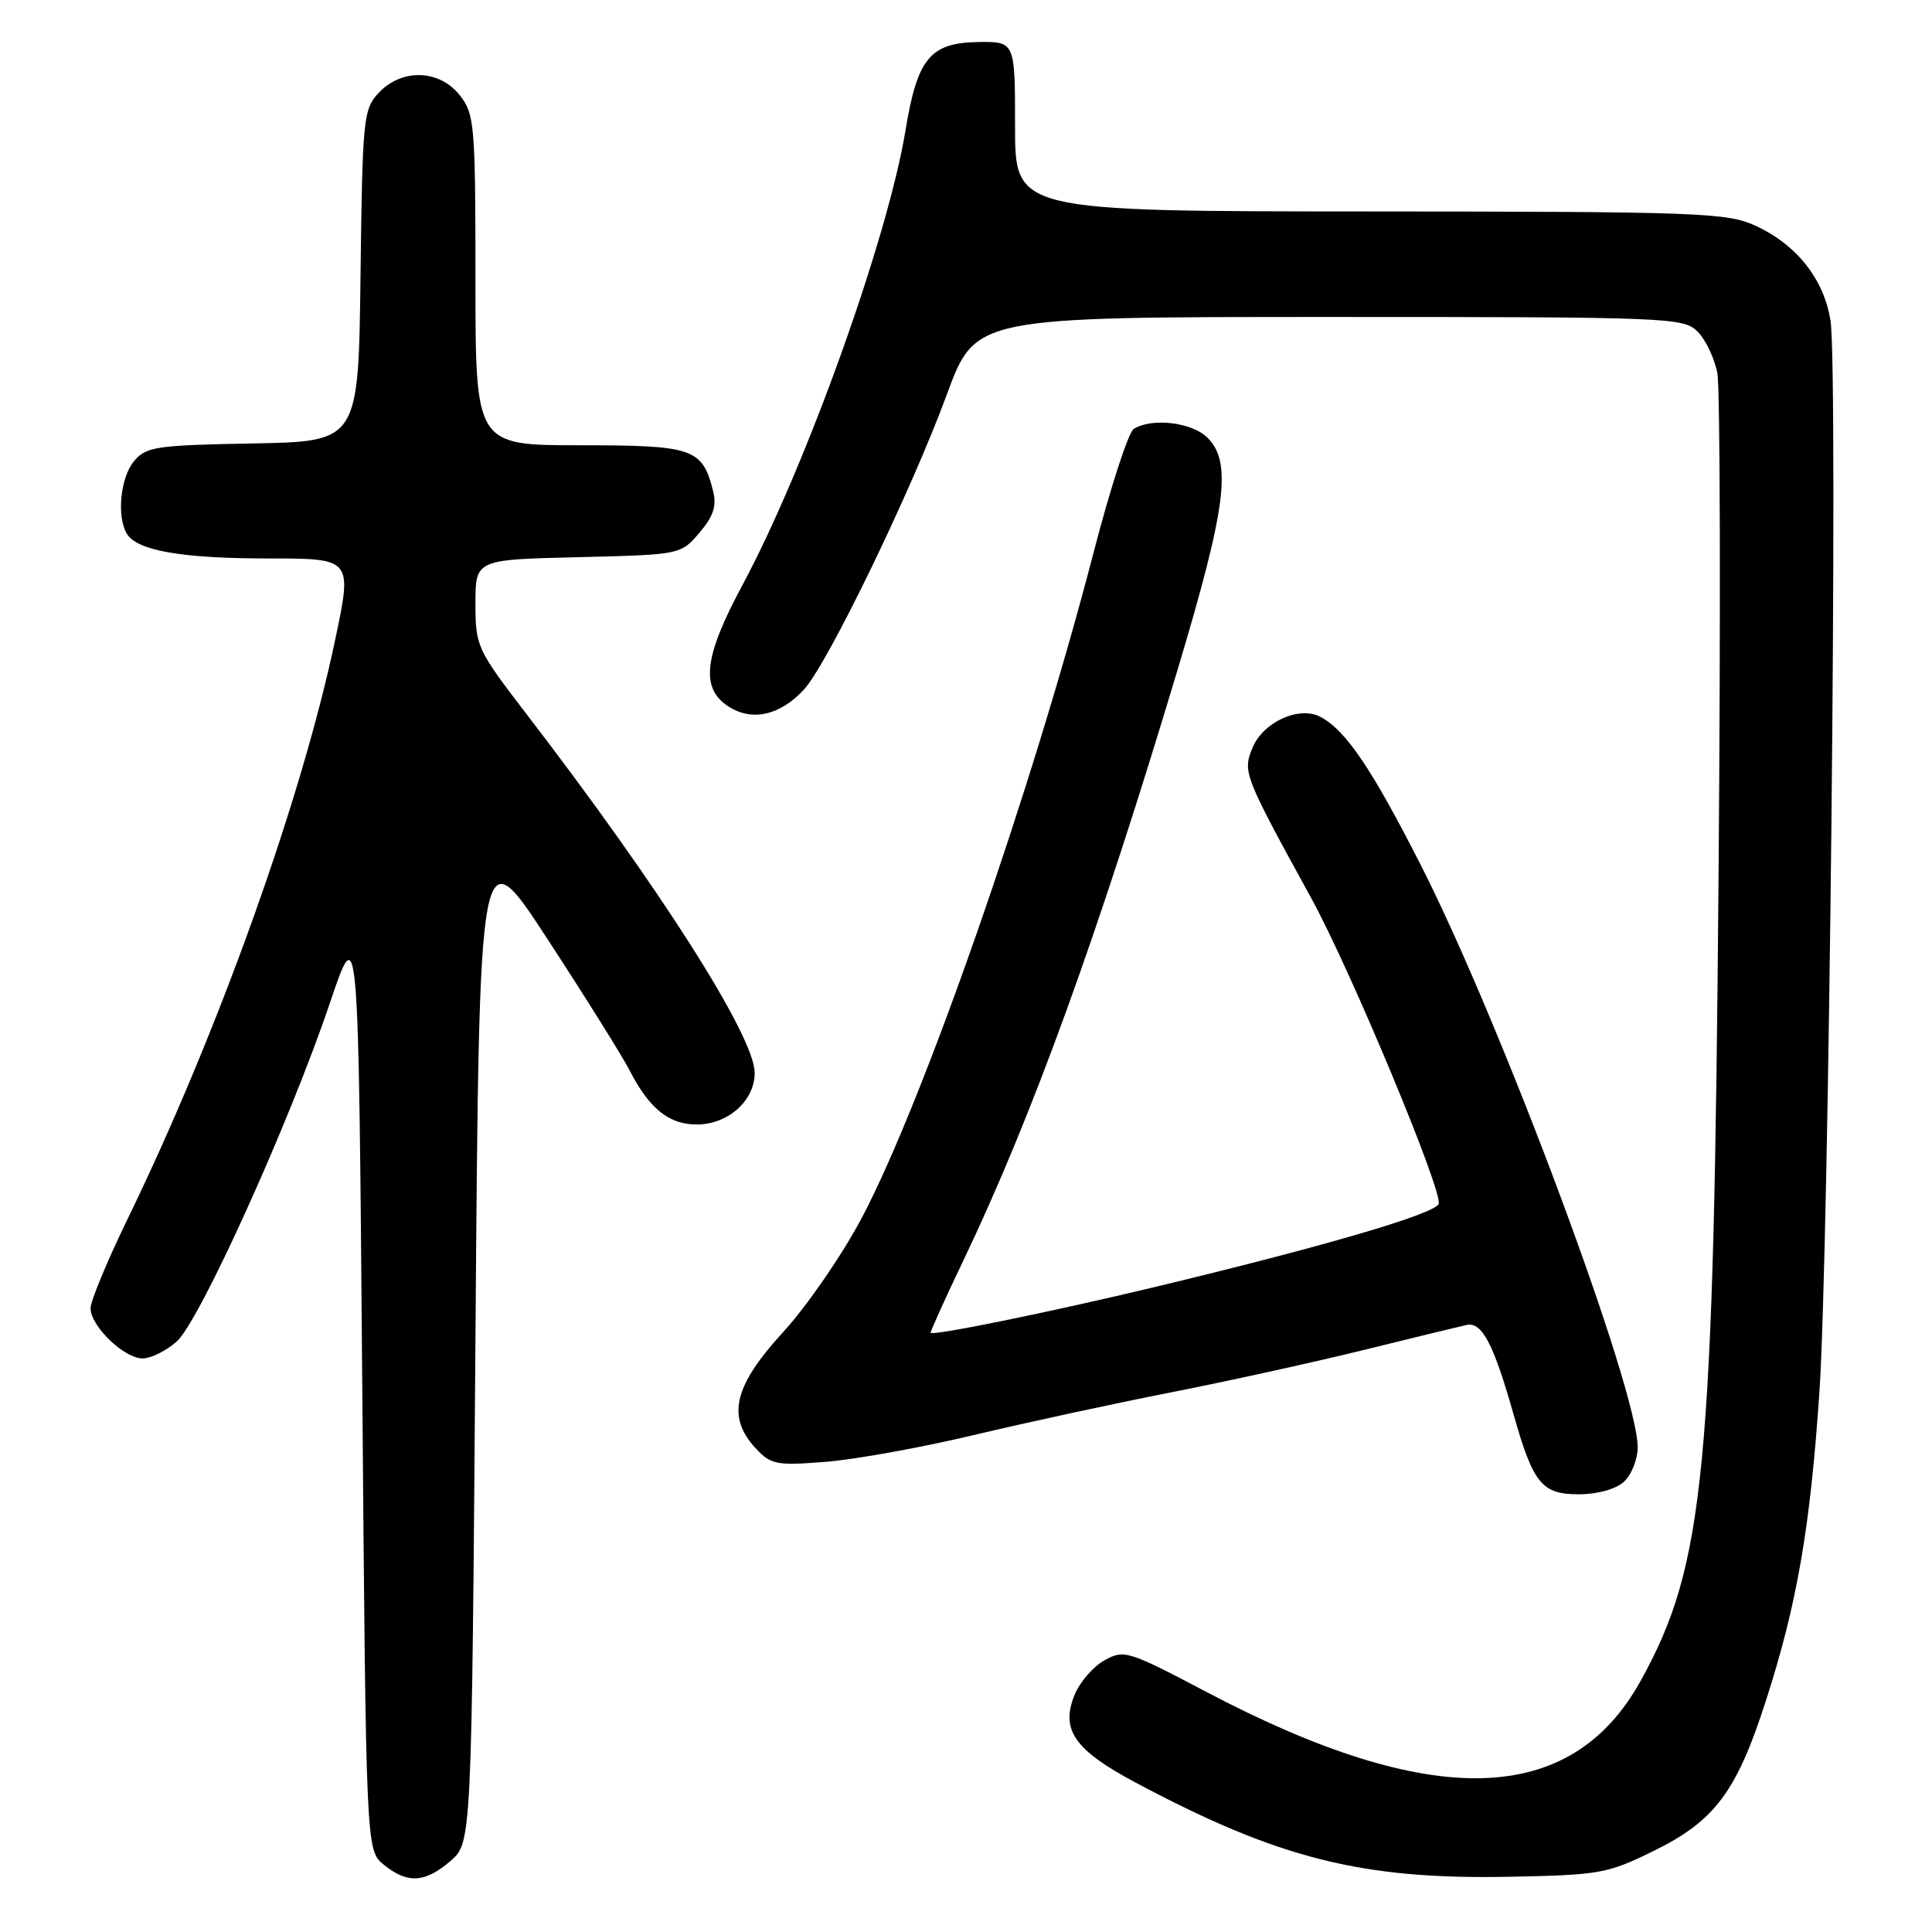 <?xml version="1.0" encoding="UTF-8" standalone="no"?>
<!DOCTYPE svg PUBLIC "-//W3C//DTD SVG 1.1//EN" "http://www.w3.org/Graphics/SVG/1.1/DTD/svg11.dtd" >
<svg xmlns="http://www.w3.org/2000/svg" xmlns:xlink="http://www.w3.org/1999/xlink" version="1.1" viewBox="0 0 256 256">
 <g >
 <path fill="currentColor"
d=" M 59.69 246.59 C 62.50 244.17 62.50 244.17 63.00 177.36 C 63.50 110.55 63.50 110.55 72.61 124.53 C 77.62 132.21 82.48 139.99 83.41 141.80 C 86.02 146.89 88.63 149.00 92.31 149.00 C 96.47 149.00 100.00 145.86 100.00 142.16 C 100.00 137.36 87.54 117.76 69.79 94.65 C 63.19 86.05 63.00 85.64 63.00 79.98 C 63.00 74.15 63.00 74.15 76.59 73.83 C 90.16 73.50 90.18 73.50 92.66 70.61 C 94.52 68.44 94.98 67.06 94.50 65.11 C 93.07 59.40 91.91 59.00 76.85 59.00 C 63.00 59.00 63.00 59.00 63.00 37.13 C 63.00 16.53 62.88 15.12 60.93 12.63 C 58.23 9.20 53.25 9.04 50.19 12.29 C 48.14 14.48 48.03 15.63 47.77 36.54 C 47.50 58.50 47.50 58.50 33.50 58.76 C 20.66 58.99 19.35 59.19 17.75 61.12 C 15.93 63.30 15.44 68.56 16.84 70.77 C 18.24 72.98 24.15 74.00 35.59 74.00 C 46.68 74.00 46.68 74.00 44.42 84.75 C 39.97 105.93 28.85 136.95 16.89 161.56 C 14.20 167.09 12.00 172.40 12.00 173.35 C 12.00 175.72 16.45 180.00 18.90 180.00 C 19.99 180.00 22.03 178.99 23.42 177.75 C 26.46 175.04 38.36 148.74 43.70 132.94 C 47.50 121.68 47.50 121.68 48.00 183.43 C 48.50 245.18 48.50 245.18 50.86 247.09 C 54.00 249.63 56.31 249.50 59.69 246.59 Z  M 219.19 245.22 C 227.23 241.27 230.13 237.38 234.00 225.33 C 238.12 212.51 239.85 202.55 241.08 184.50 C 242.35 165.83 243.57 49.28 242.56 42.57 C 241.73 37.03 238.07 32.39 232.54 29.88 C 228.81 28.18 224.94 28.04 181.50 28.02 C 134.50 28.00 134.50 28.00 134.50 16.75 C 134.50 5.50 134.50 5.50 129.60 5.57 C 123.26 5.67 121.55 7.73 119.99 17.25 C 117.62 31.64 106.75 61.94 98.35 77.58 C 93.27 87.03 92.79 91.16 96.49 93.59 C 99.62 95.63 103.34 94.82 106.52 91.38 C 109.64 88.01 120.74 65.11 125.47 52.25 C 129.25 42.00 129.25 42.00 176.13 42.00 C 221.22 42.00 223.07 42.07 224.94 43.94 C 226.01 45.01 227.19 47.50 227.56 49.47 C 227.93 51.45 228.00 81.28 227.72 115.78 C 227.08 195.22 225.90 207.39 217.36 222.78 C 208.10 239.45 189.65 239.89 159.78 224.15 C 149.49 218.73 148.94 218.56 146.35 220.00 C 144.86 220.82 143.08 222.88 142.39 224.57 C 140.50 229.21 142.37 231.89 150.51 236.22 C 169.44 246.30 180.46 249.07 200.09 248.68 C 211.99 248.45 213.03 248.26 219.19 245.22 Z  M 215.17 196.35 C 216.18 195.43 217.00 193.38 217.00 191.78 C 217.00 184.10 199.05 135.88 188.31 114.72 C 181.81 101.93 178.35 96.79 174.99 95.00 C 172.17 93.49 167.39 95.65 165.97 99.07 C 164.64 102.29 164.79 102.69 173.74 119.00 C 178.94 128.46 191.23 157.95 190.63 159.52 C 190.12 160.86 175.40 165.17 153.00 170.54 C 139.16 173.86 123.81 176.99 123.32 176.61 C 123.22 176.53 125.17 172.20 127.67 166.98 C 136.73 148.05 145.56 123.69 156.06 88.67 C 162.50 67.17 163.26 61.26 160.00 58.00 C 157.95 55.95 152.62 55.32 150.22 56.84 C 149.52 57.29 147.14 64.60 144.94 73.08 C 136.81 104.44 122.43 145.75 114.21 161.34 C 111.63 166.23 106.93 173.06 103.76 176.52 C 97.21 183.67 96.25 187.75 100.16 191.94 C 102.15 194.07 102.91 194.22 109.41 193.70 C 113.31 193.39 122.12 191.80 129.00 190.16 C 135.88 188.52 147.57 185.99 155.00 184.53 C 162.43 183.07 173.90 180.55 180.50 178.93 C 187.10 177.30 193.31 175.79 194.30 175.57 C 196.36 175.10 197.89 178.00 200.58 187.50 C 203.17 196.61 204.31 198.00 209.19 198.00 C 211.65 198.00 214.09 197.33 215.17 196.35 Z "/>
</g>
</svg>